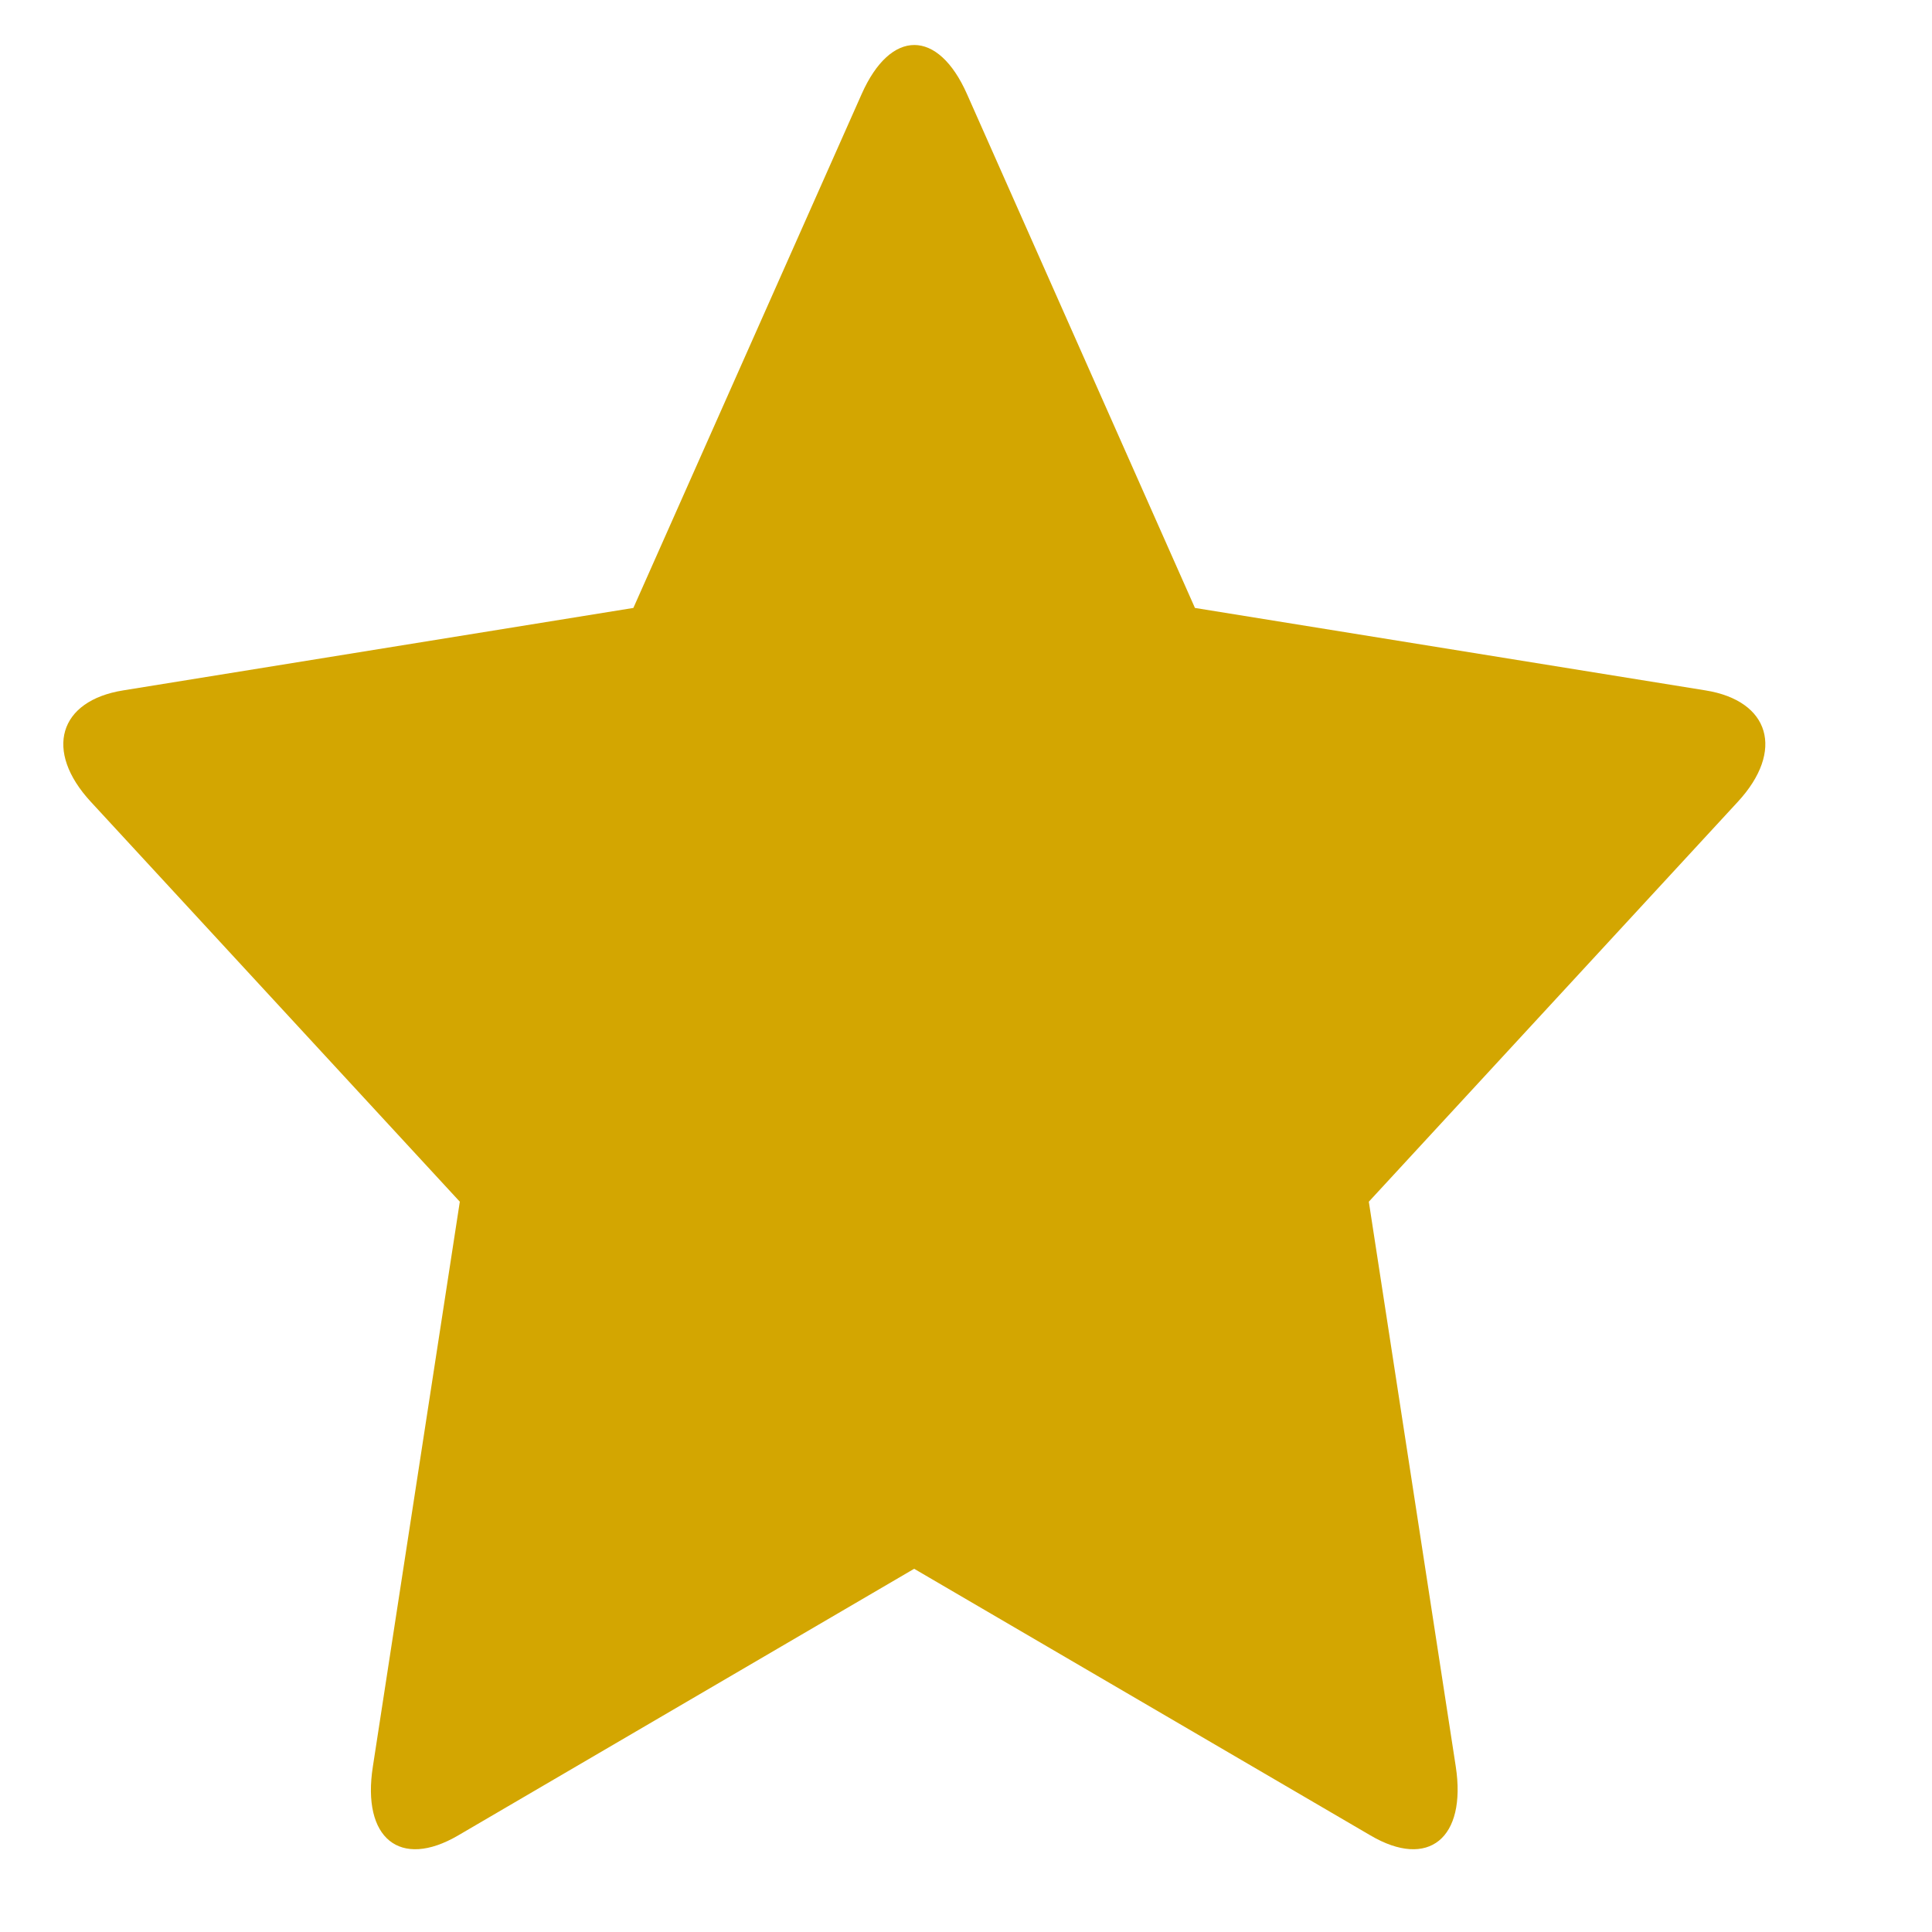 <svg width="6" height="6" viewBox="0 0 6 6" fill="none" xmlns="http://www.w3.org/2000/svg">
<path d="M1.428 3.732L0.282 2.49C0.136 2.332 0.182 2.176 0.383 2.144L1.967 1.888L2.676 0.292C2.766 0.089 2.913 0.089 3.003 0.292L3.711 1.888L5.296 2.144C5.497 2.176 5.543 2.332 5.397 2.49L4.251 3.732L4.521 5.486C4.555 5.709 4.436 5.806 4.256 5.7L2.839 4.872L1.423 5.7C1.242 5.806 1.123 5.709 1.158 5.486L1.428 3.732Z" fill="#D3A601"/>
</svg>
